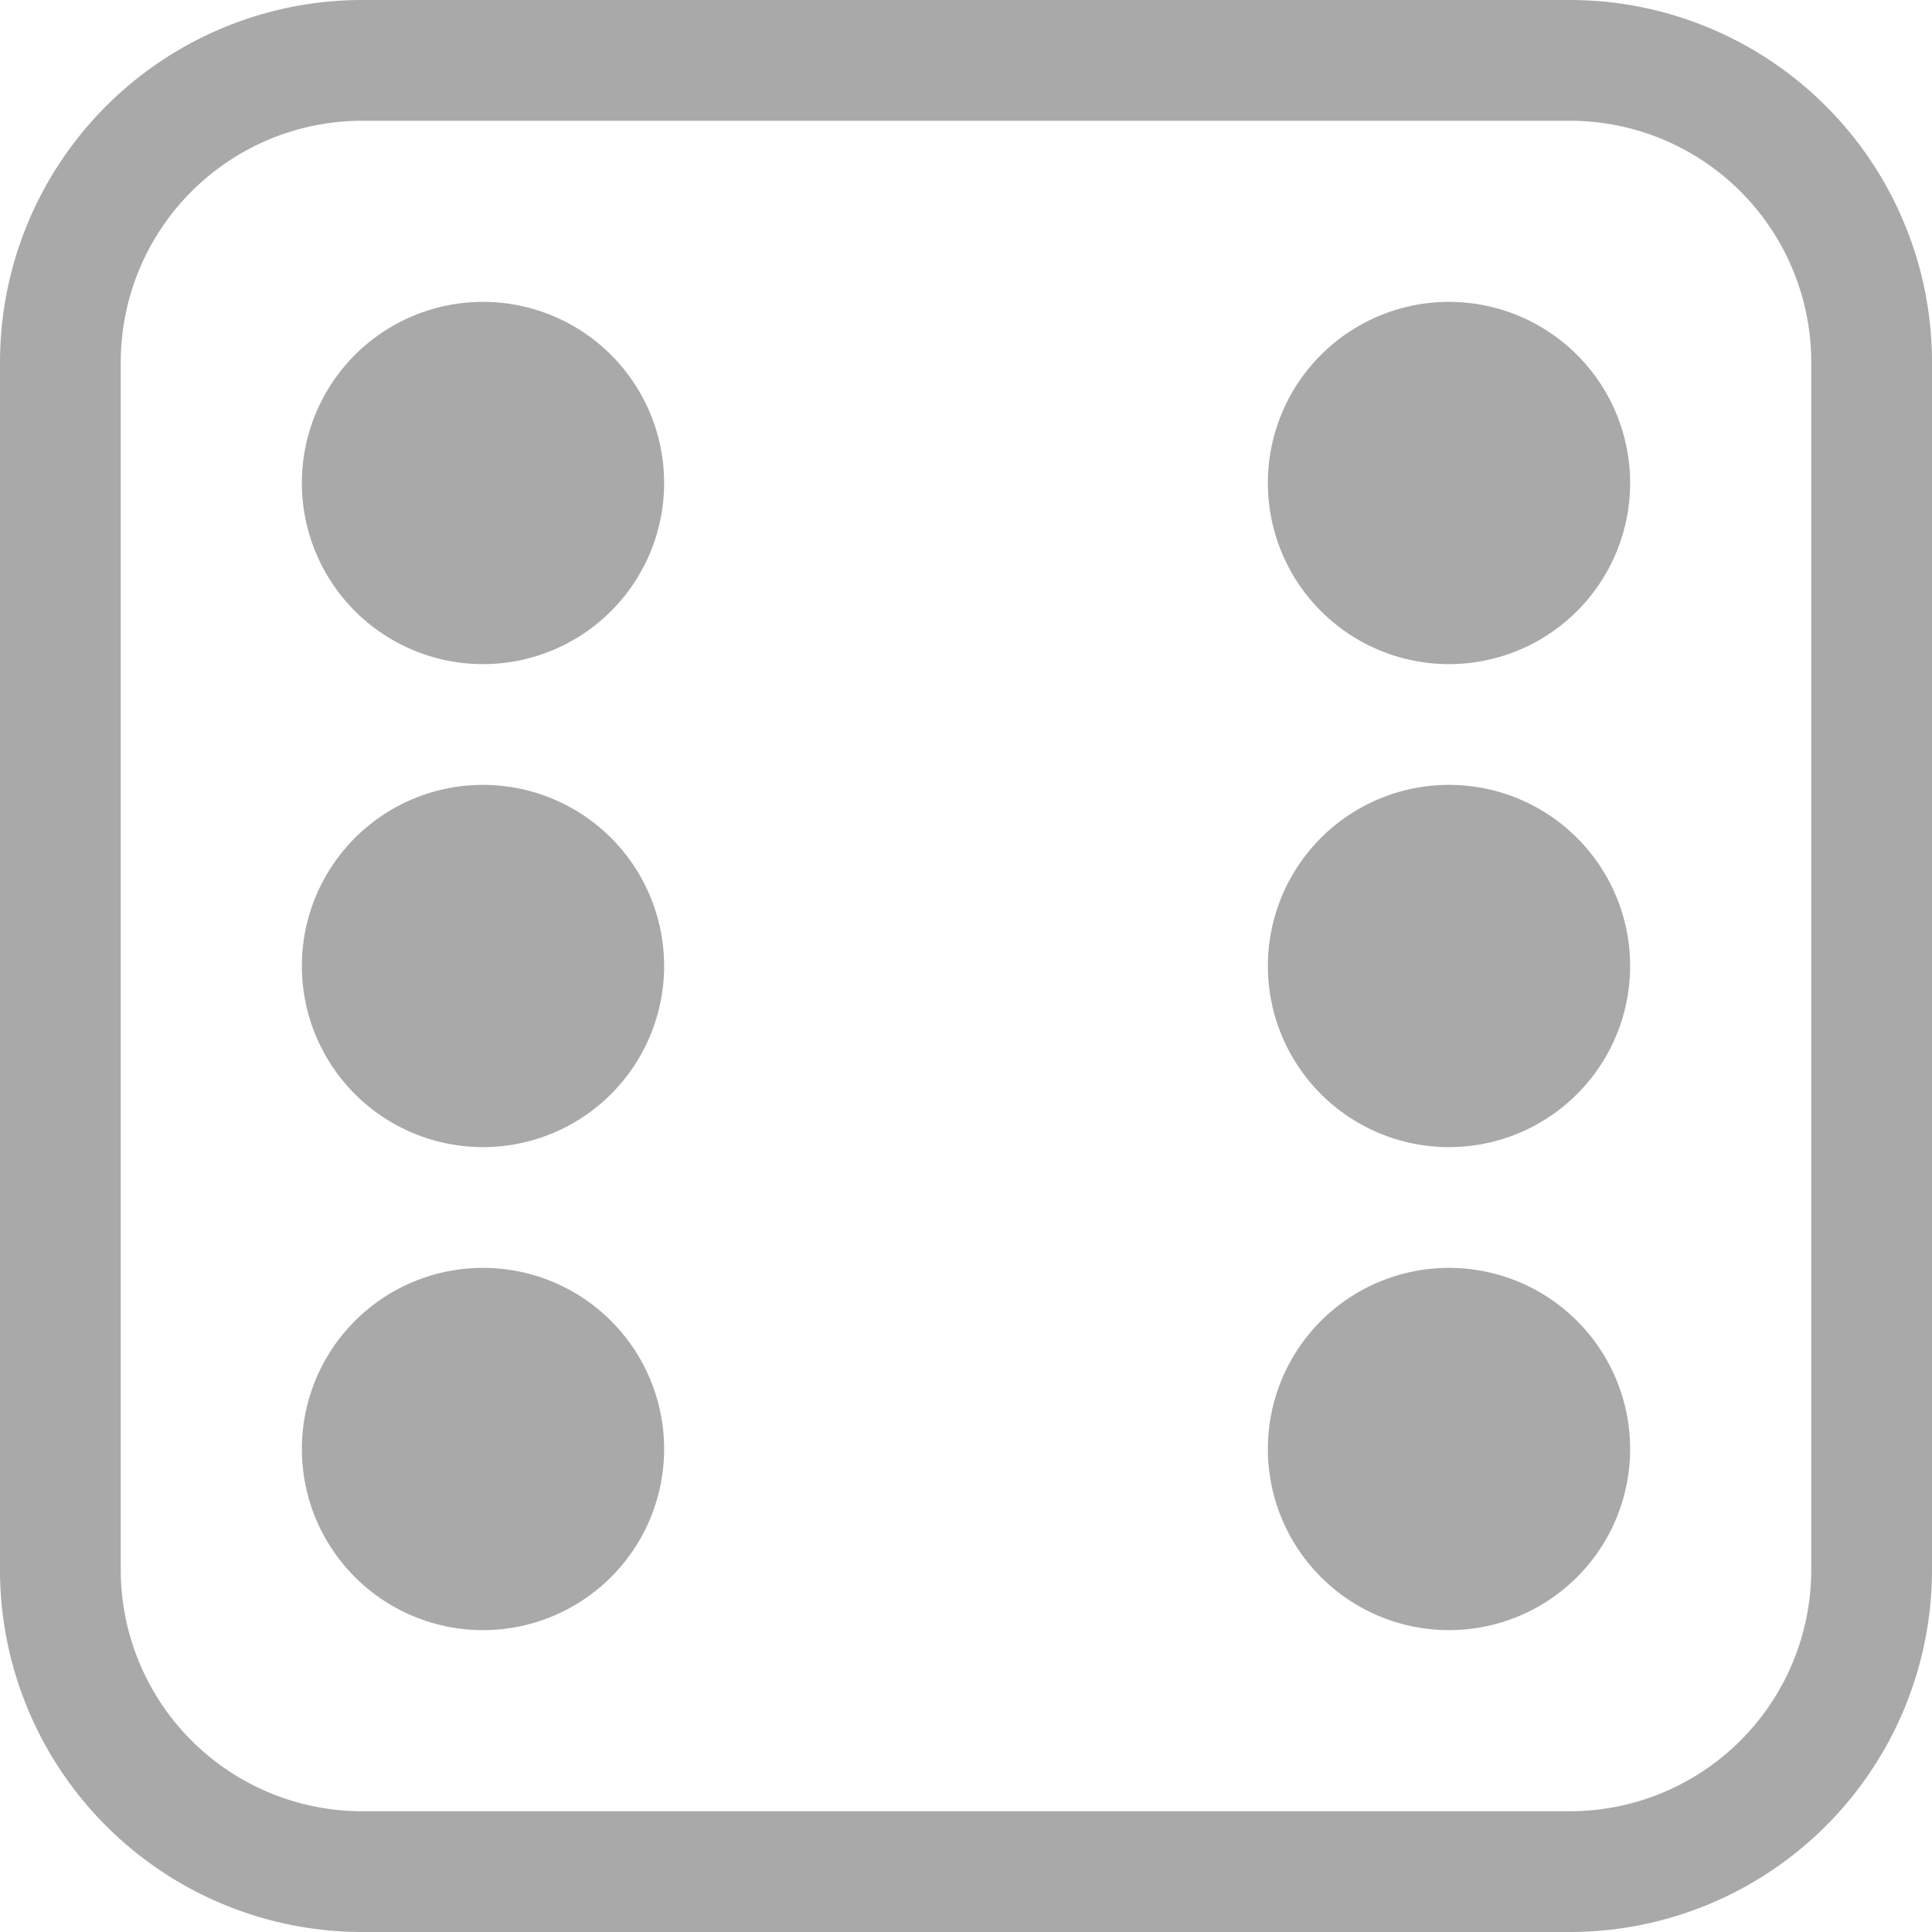 <svg xmlns="http://www.w3.org/2000/svg" width="48" height="48" fill="darkgray" class="bi bi-dice-6" viewBox="0 0 16 16">
  <path d="M13 1a2 2 0 0 1 2 2v10a2 2 0 0 1-2 2H3a2 2 0 0 1-2-2V3a2 2 0 0 1 2-2zM3 0a3 3 0 0 0-3 3v10a3 3 0 0 0 3 3h10a3 3 0 0 0 3-3V3a3 3 0 0 0-3-3z"/>
  <path d="M5.5 4a1.5 1.5 0 1 1-3 0 1.5 1.5 0 0 1 3 0m8 0a1.5 1.5 0 1 1-3 0 1.5 1.5 0 0 1 3 0m0 8a1.5 1.5 0 1 1-3 0 1.5 1.5 0 0 1 3 0m0-4a1.5 1.5 0 1 1-3 0 1.5 1.5 0 0 1 3 0m-8 4a1.5 1.5 0 1 1-3 0 1.5 1.5 0 0 1 3 0m0-4a1.5 1.5 0 1 1-3 0 1.5 1.5 0 0 1 3 0"/>
</svg>